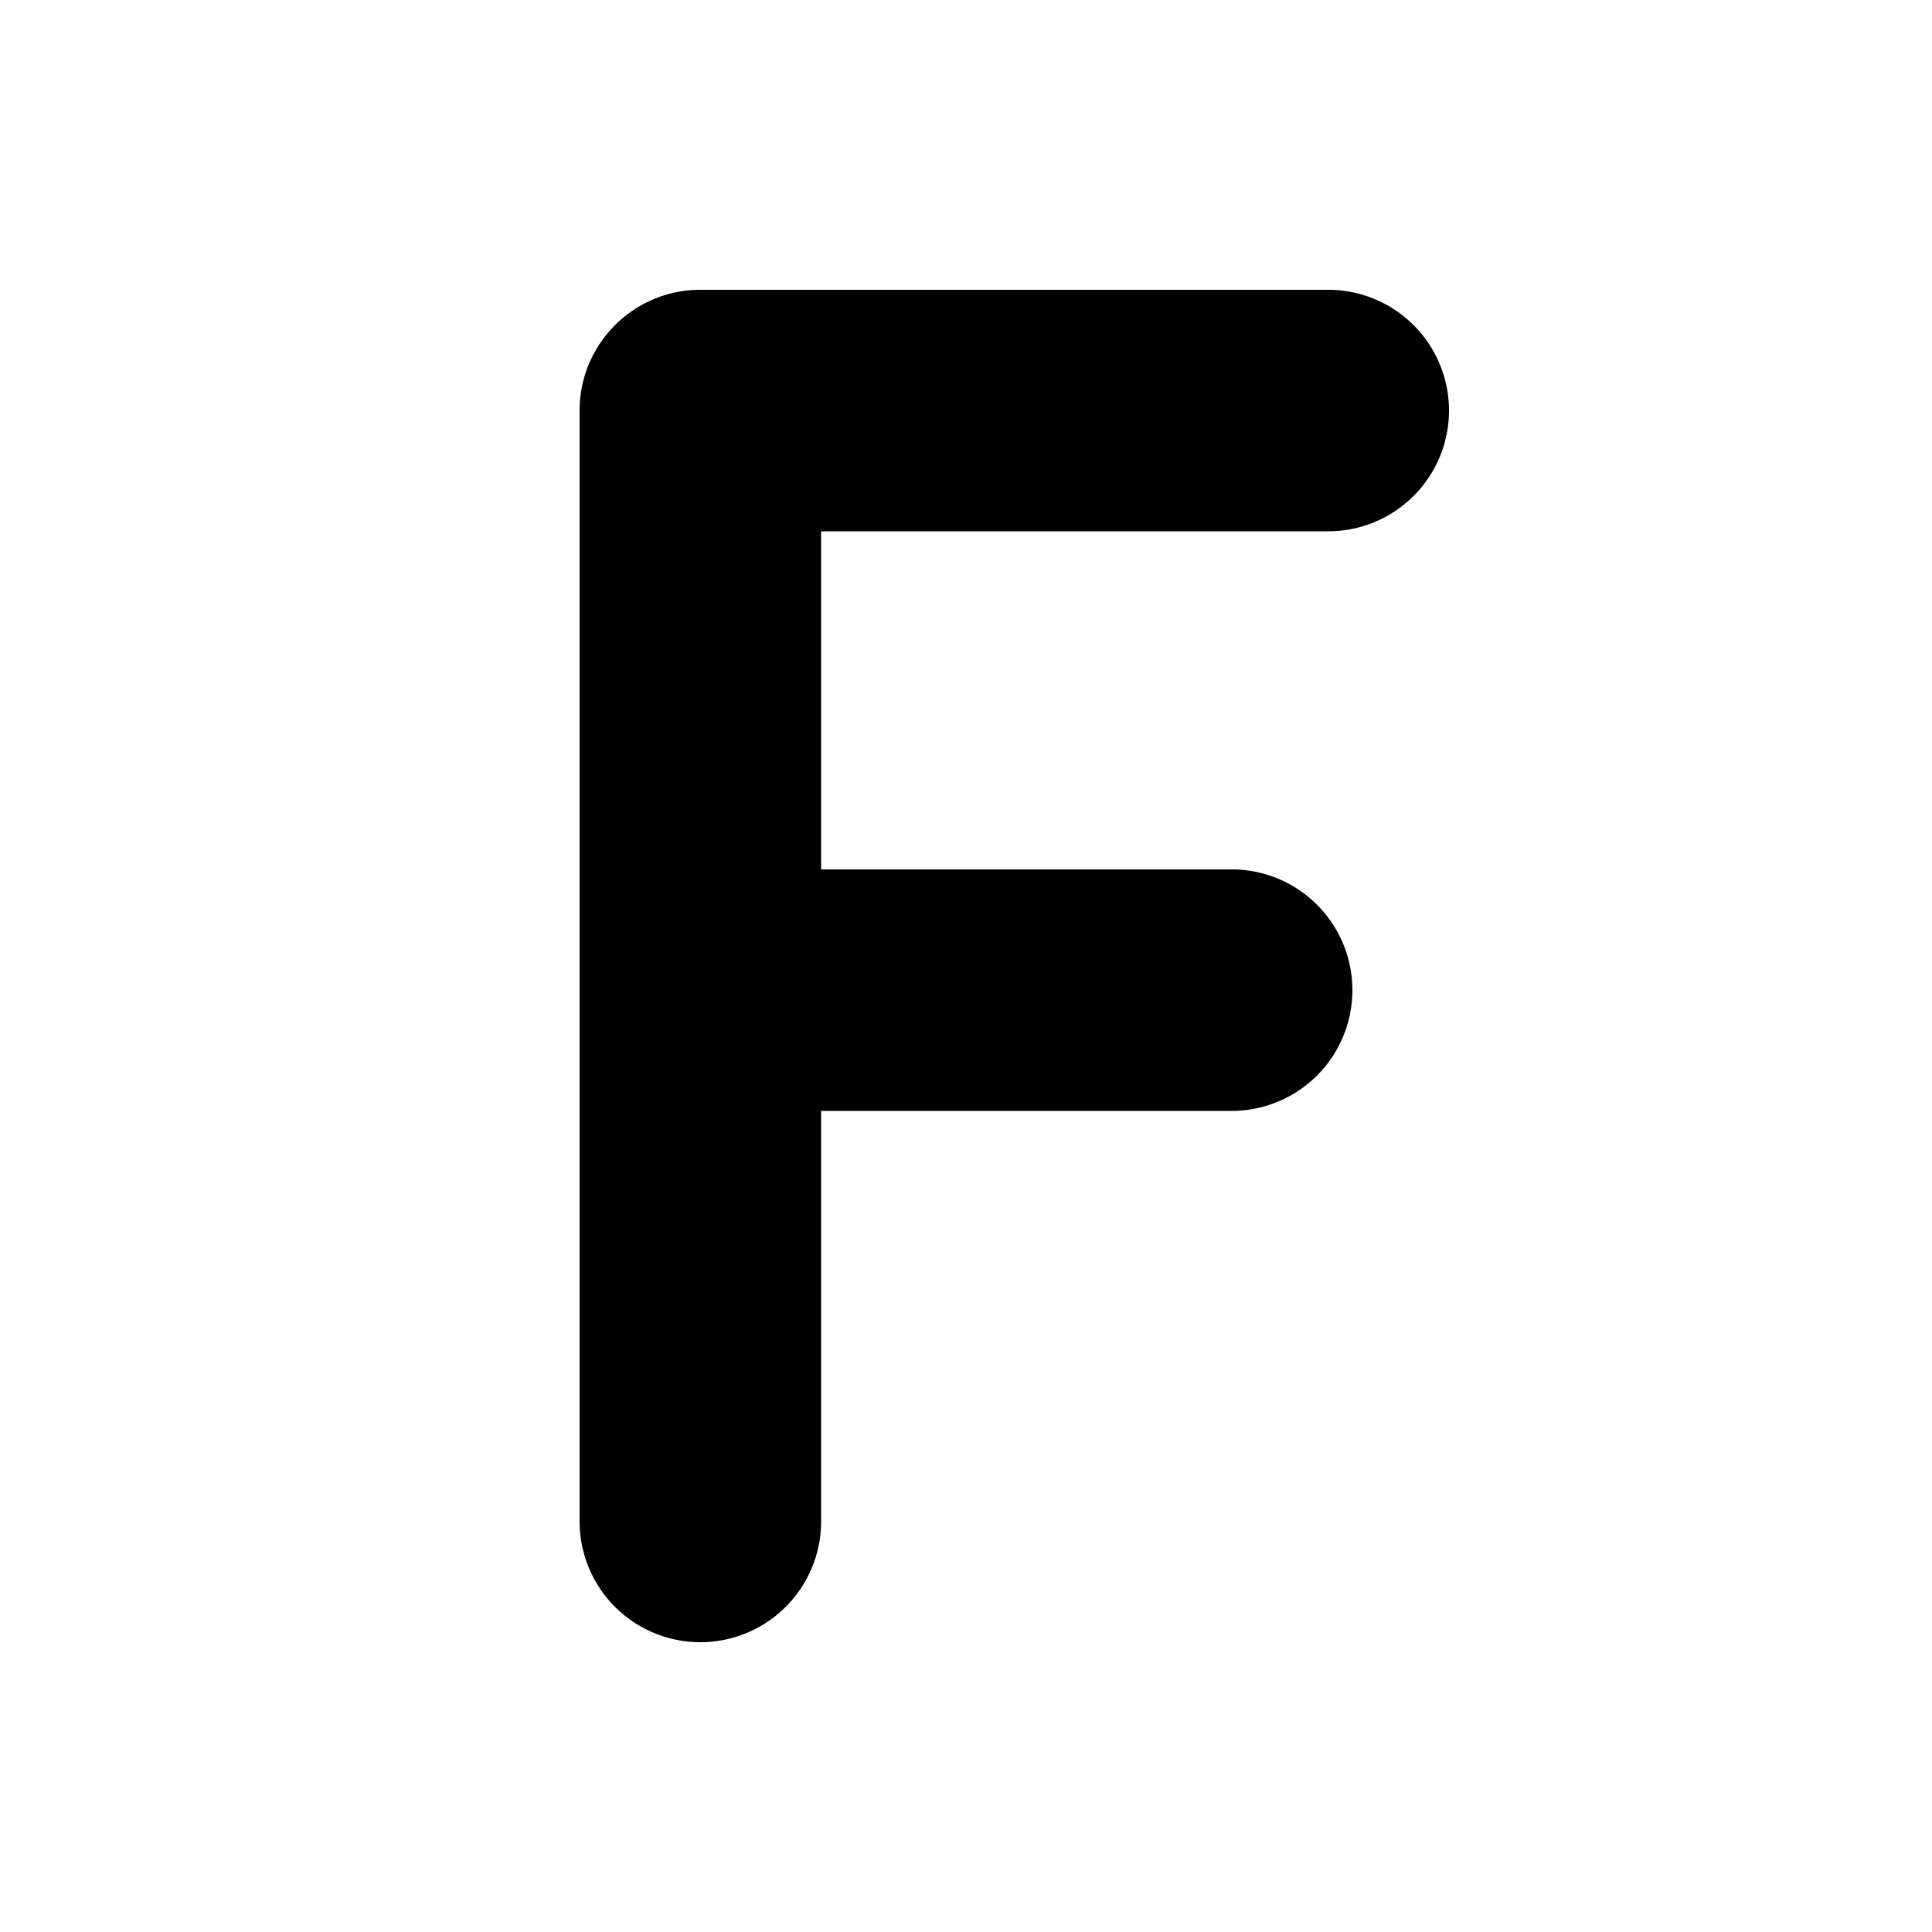 <svg width="20" height="20" viewBox="0 0 20 20" xmlns="http://www.w3.org/2000/svg"><path d="M6 4.25C6 3.56 6.56 3 7.25 3h6.5a1.25 1.25 0 010 2.5H8.5V9h4.25a1.25 1.25 0 110 2.5H8.5v4.25a1.25 1.25 0 11-2.5 0V4.25z"/></svg>